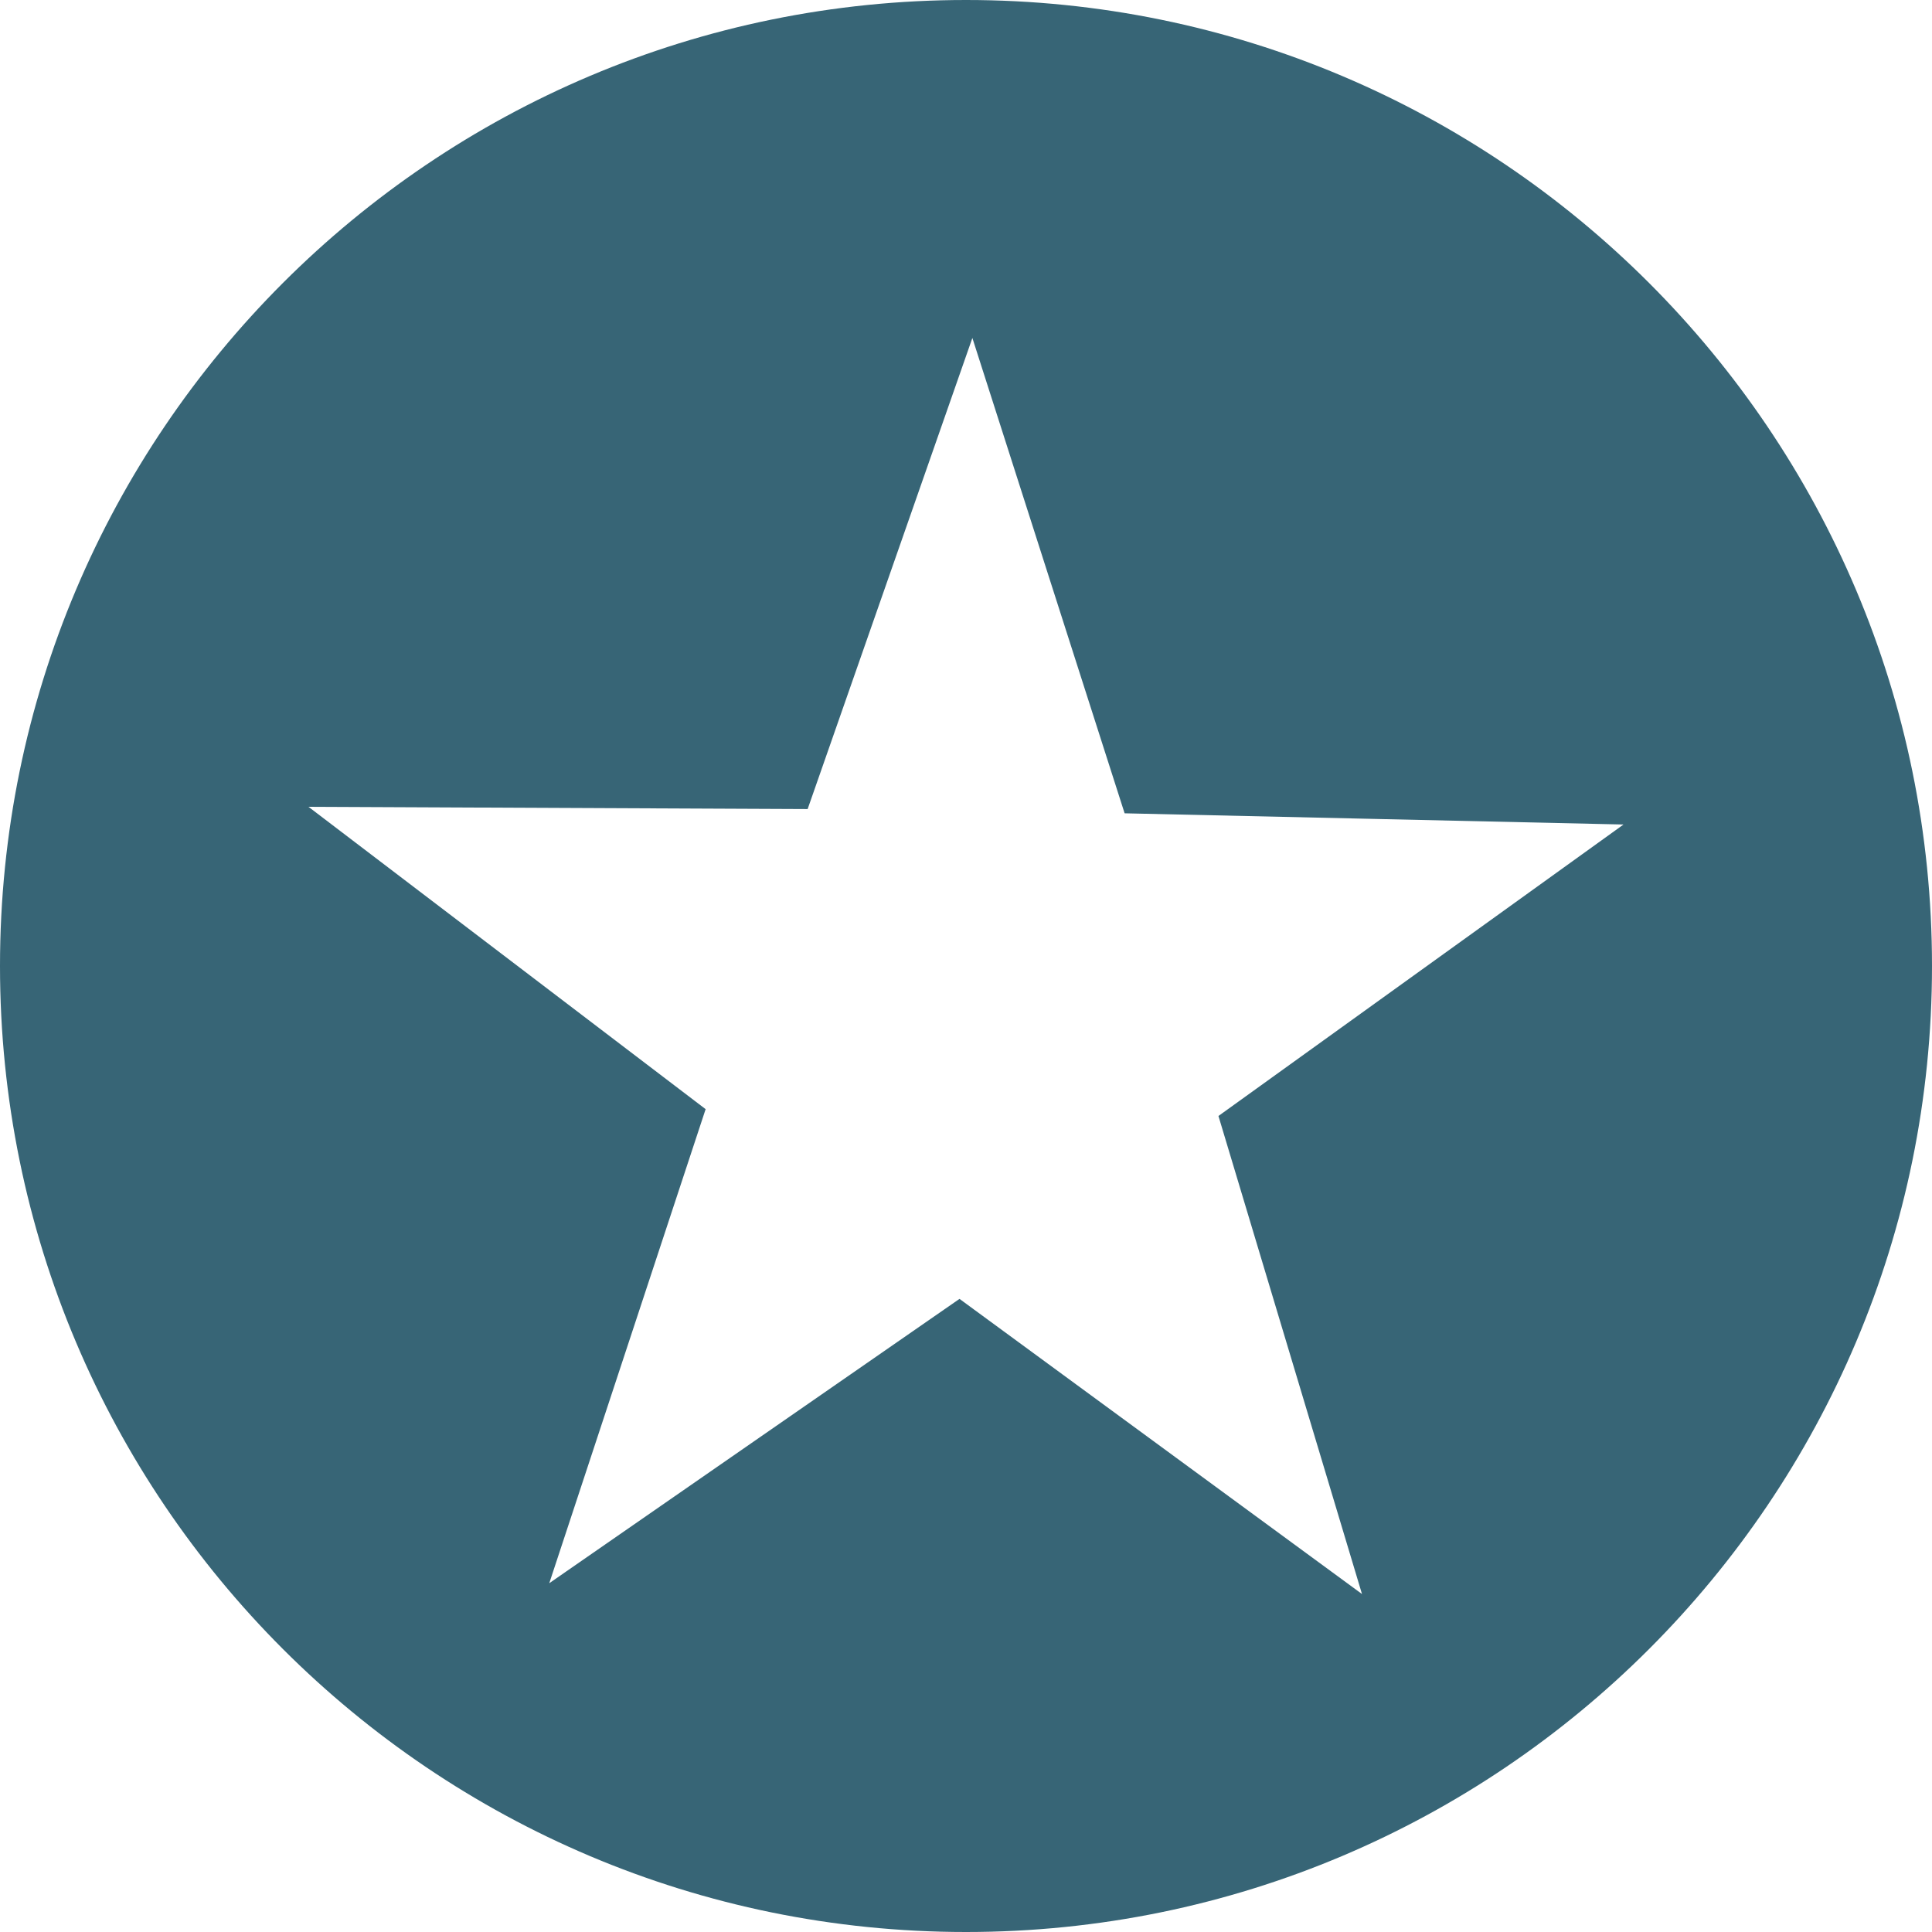 <svg width="30" height="30" viewBox="0 0 30 30" fill="none" xmlns="http://www.w3.org/2000/svg">
<g clip-path="url(#clip0_18040_94703)">
<path d="M15 0C6.716 0 0 6.716 0 15C0 23.284 6.716 30 15 30C23.284 30 30 23.284 30 15C30 6.716 23.284 0 15 0ZM15.099 5.248L17.463 12.629L25.21 12.803L18.92 17.329L21.149 24.752L14.899 20.169L8.529 24.584L10.957 17.223L4.79 12.528L12.541 12.563L15.099 5.248Z" fill="#376576"/>
</g>
<defs>
<clipPath id="clip0_18040_94703">
<rect width="30" height="30" fill="white"/>
</clipPath>
</defs>
</svg>

